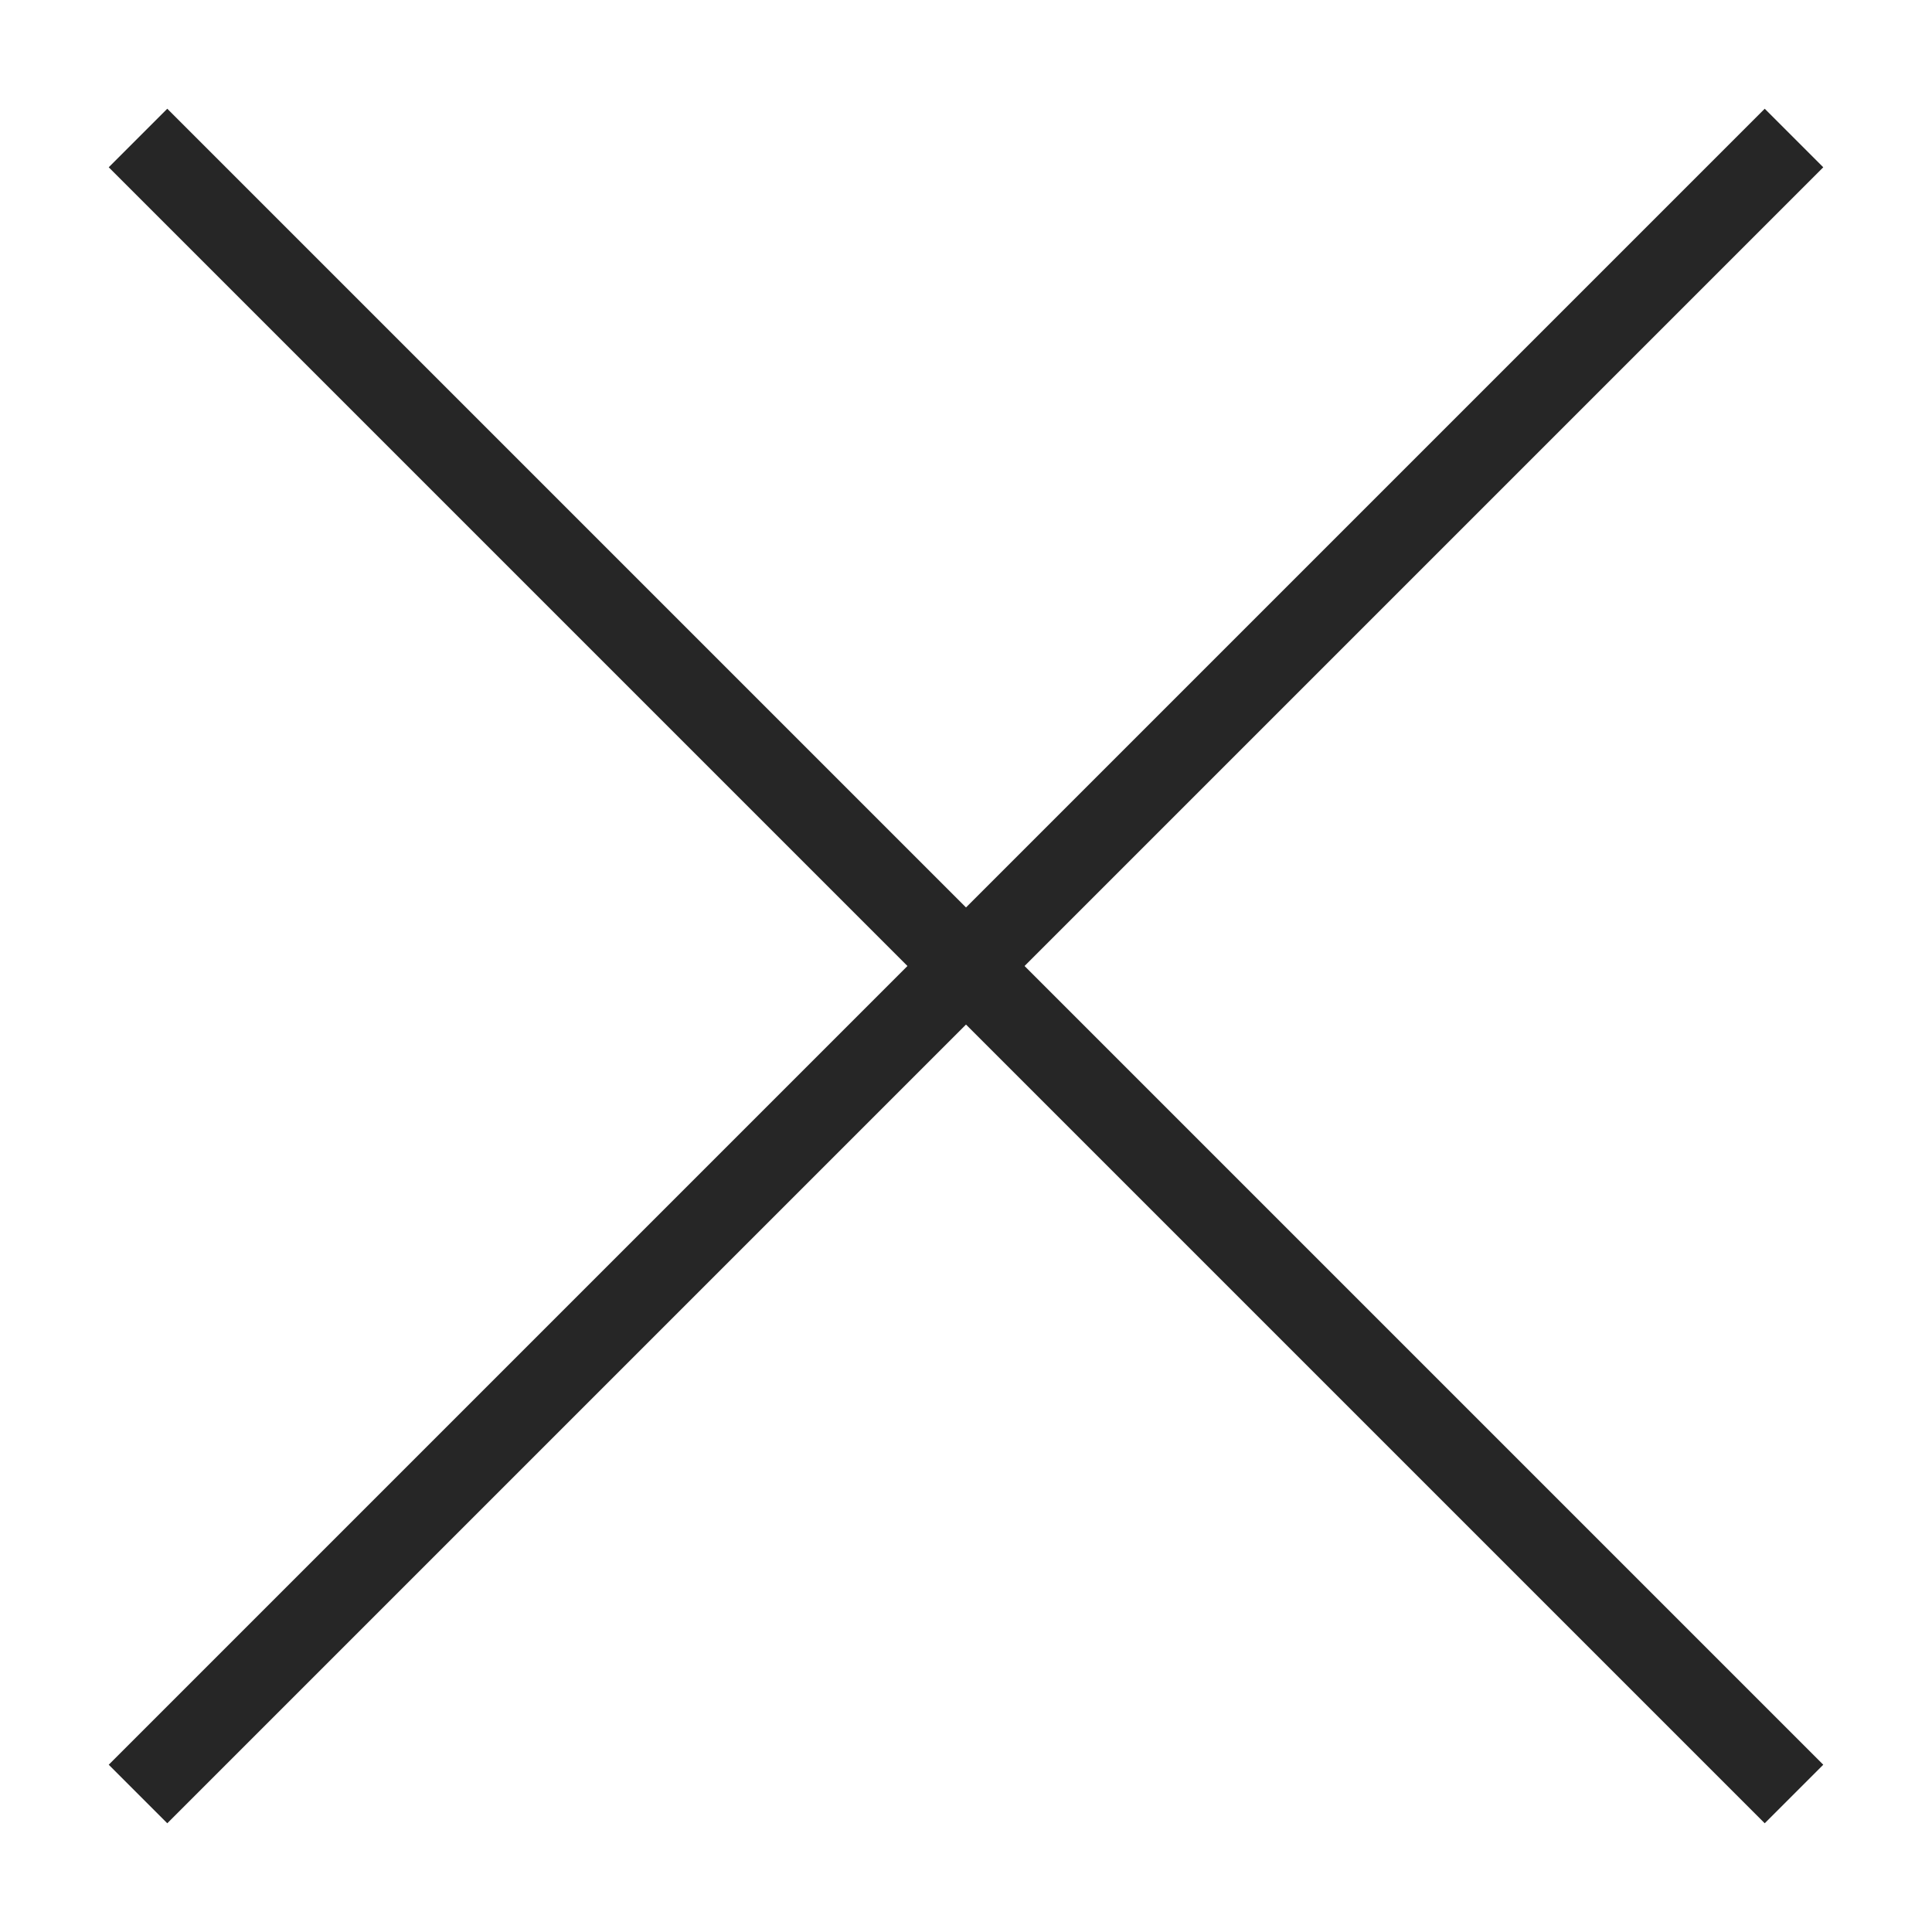 <svg width="28" height="28" viewBox="0 0 28 28" fill="none" xmlns="http://www.w3.org/2000/svg">
<path d="M2 2L26 26" stroke="#262626" stroke-width="1.2"/>
<path d="M26 2L2 26" stroke="#262626" stroke-width="1.2"/>
</svg>
